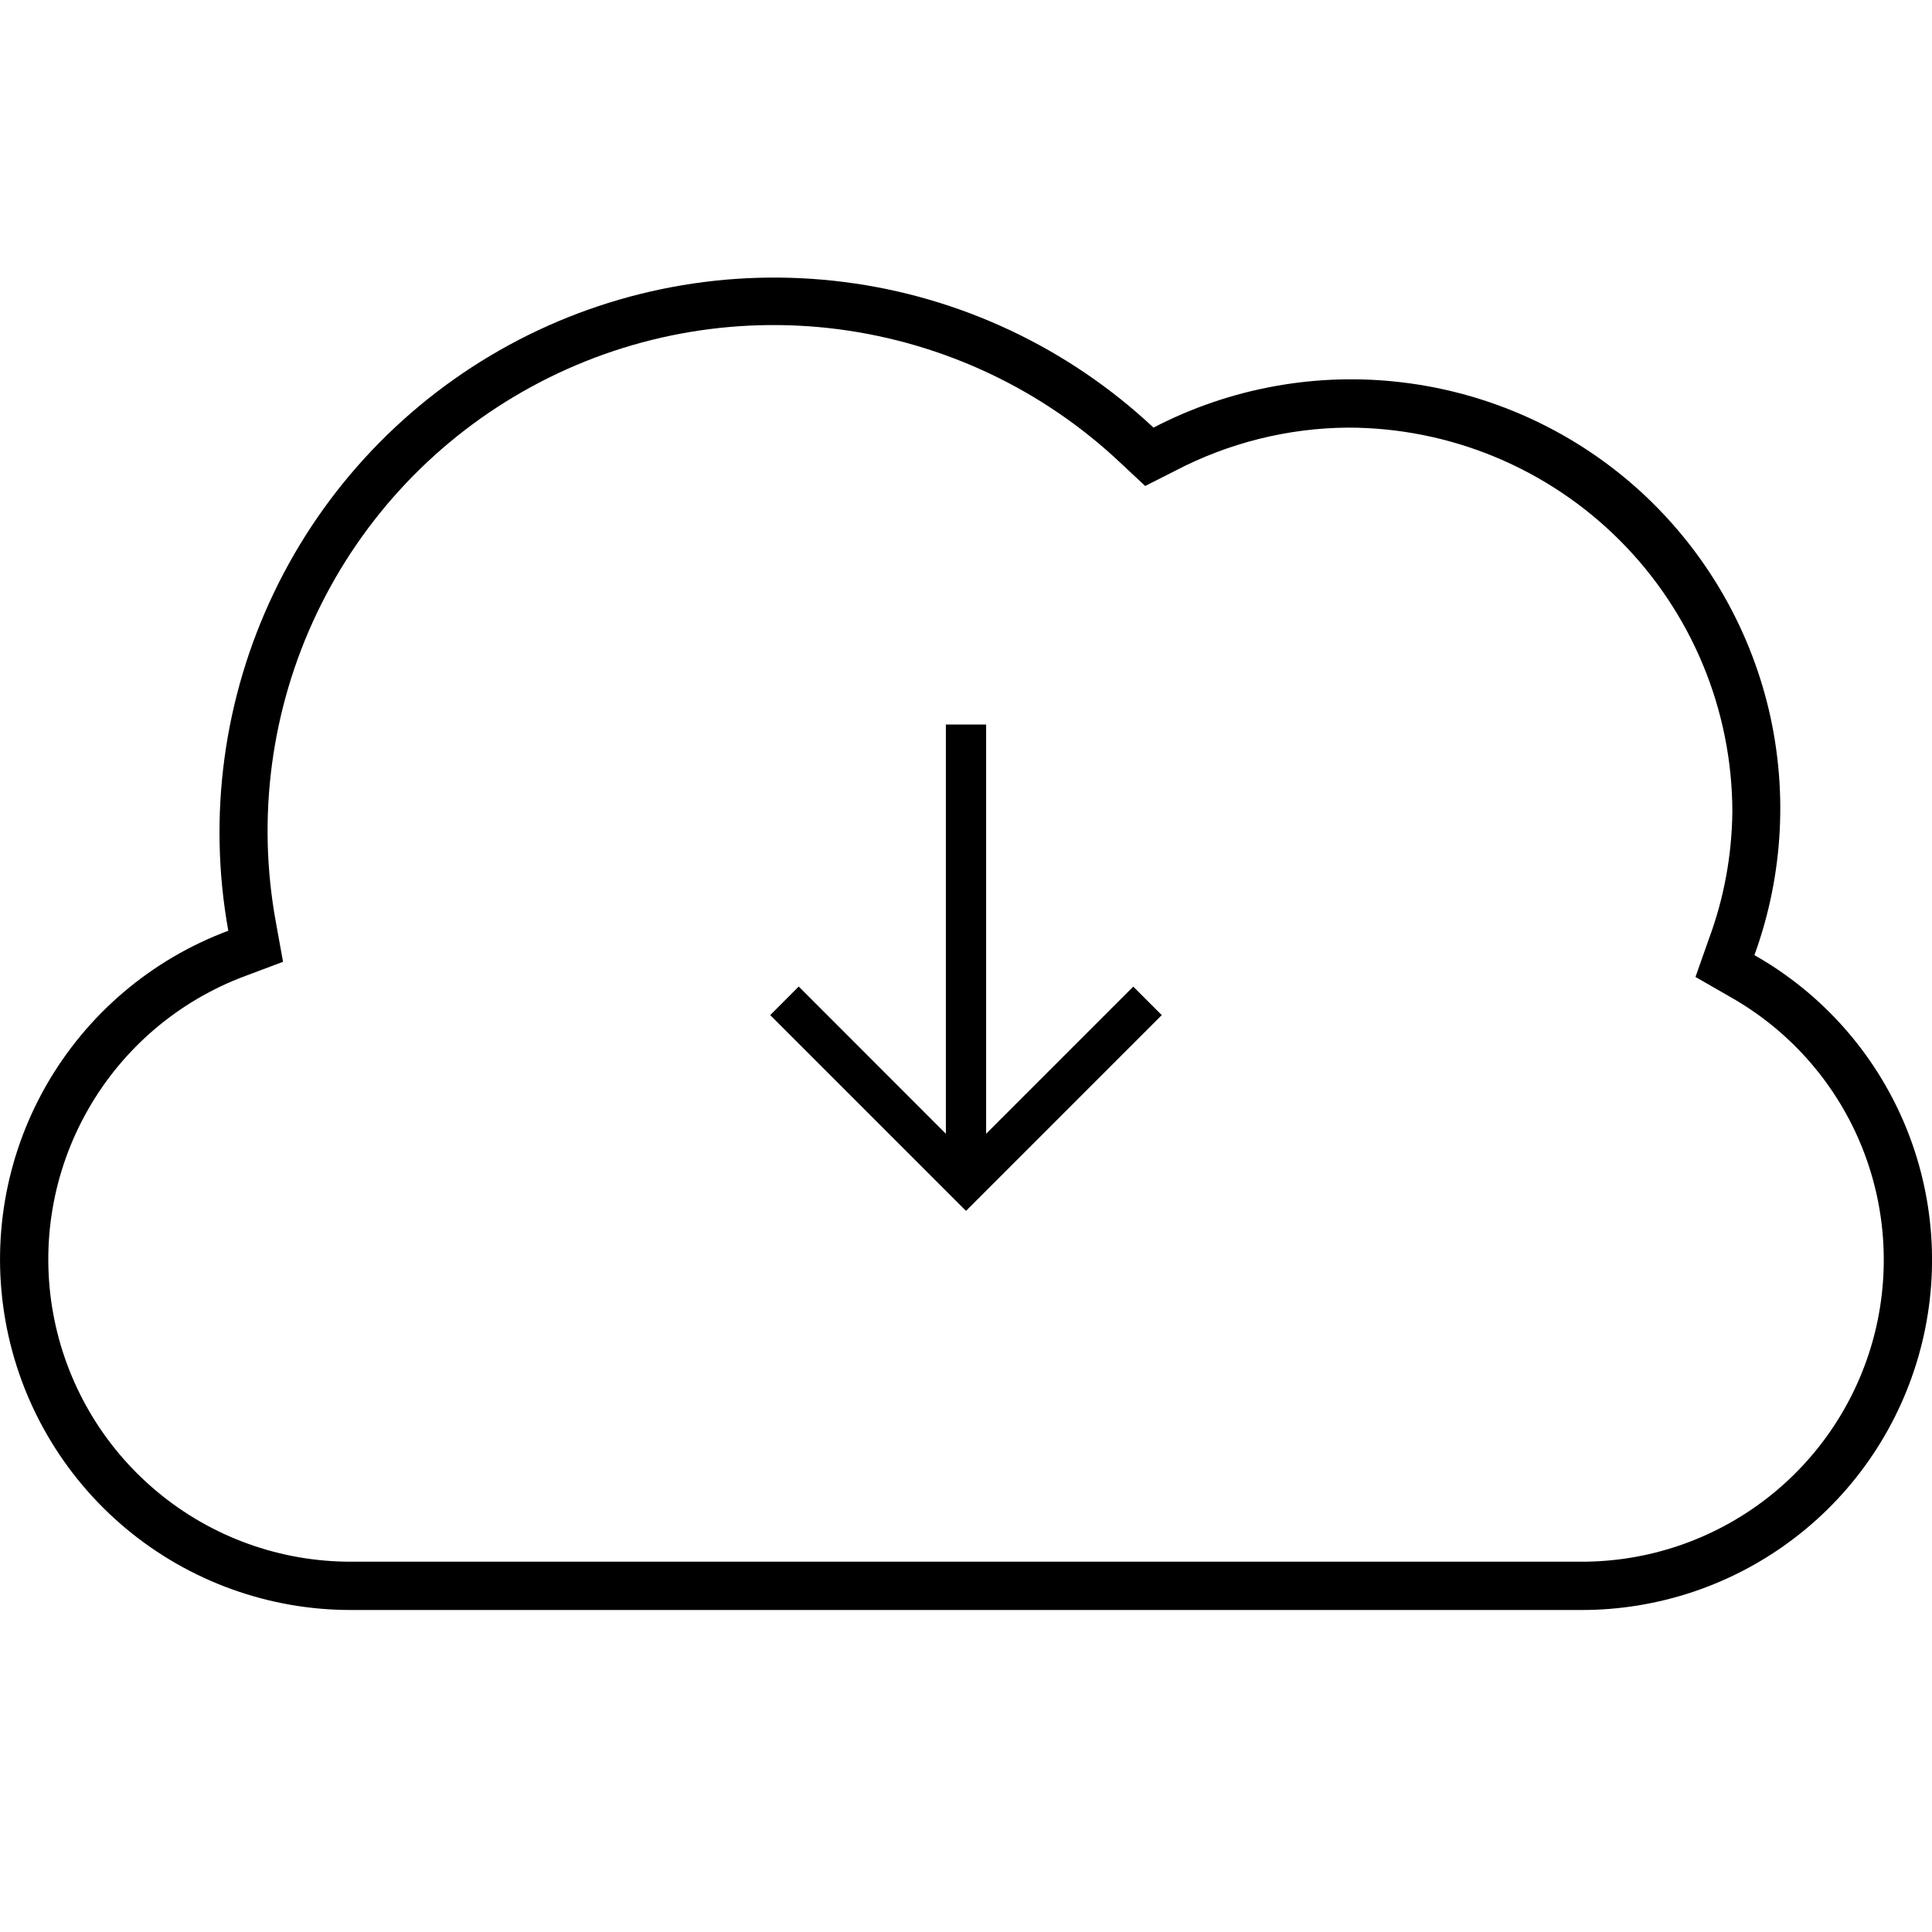<svg width="24" height="24" viewBox="0 0 24 24" fill="none" xmlns="http://www.w3.org/2000/svg">
<g clip-path="url(#clip0)">
<path d="M21.794 11.865C22.161 10.856 22.215 9.76 21.949 8.72C21.682 7.68 21.108 6.745 20.302 6.036C19.495 5.328 18.493 4.88 17.427 4.751C16.362 4.621 15.282 4.817 14.329 5.312C13.272 4.321 11.93 3.688 10.493 3.504C9.056 3.32 7.597 3.593 6.325 4.285C5.052 4.978 4.03 6.053 3.404 7.36C2.778 8.666 2.579 10.137 2.836 11.562C1.879 11.919 1.077 12.601 0.571 13.489C0.065 14.377 -0.112 15.415 0.07 16.42C0.252 17.426 0.782 18.335 1.567 18.99C2.352 19.644 3.342 20.002 4.364 20H19.636C20.598 20.003 21.534 19.687 22.297 19.102C23.061 18.517 23.608 17.695 23.855 16.765C24.102 15.835 24.033 14.85 23.66 13.963C23.287 13.077 22.631 12.339 21.794 11.865ZM19.636 19.4H4.364C3.482 19.402 2.628 19.094 1.951 18.529C1.274 17.965 0.817 17.18 0.66 16.313C0.503 15.446 0.656 14.551 1.093 13.785C1.529 13.019 2.221 12.431 3.047 12.124L3.516 11.948L3.427 11.456C3.188 10.153 3.367 8.808 3.938 7.613C4.509 6.418 5.442 5.434 6.606 4.802C7.769 4.169 9.103 3.92 10.416 4.09C11.73 4.261 12.956 4.841 13.919 5.75L14.226 6.037L14.601 5.847C15.264 5.501 16 5.317 16.747 5.312C18.013 5.313 19.226 5.817 20.12 6.711C21.015 7.606 21.518 8.819 21.52 10.084C21.514 10.624 21.416 11.159 21.228 11.665L21.062 12.136L21.495 12.385C22.218 12.793 22.785 13.43 23.107 14.194C23.429 14.959 23.488 15.809 23.276 16.611C23.063 17.413 22.59 18.122 21.932 18.626C21.273 19.131 20.466 19.403 19.636 19.4ZM12.25 14.084V9H11.75V14.084L9.922 12.255L9.568 12.61L12 15.042L14.432 12.61L14.078 12.256L12.25 14.084Z" fill="black"/>
</g>
<defs>
<clipPath id="clip0">
<rect width="24" height="24" fill="white"/>
</clipPath>
</defs>
</svg>
